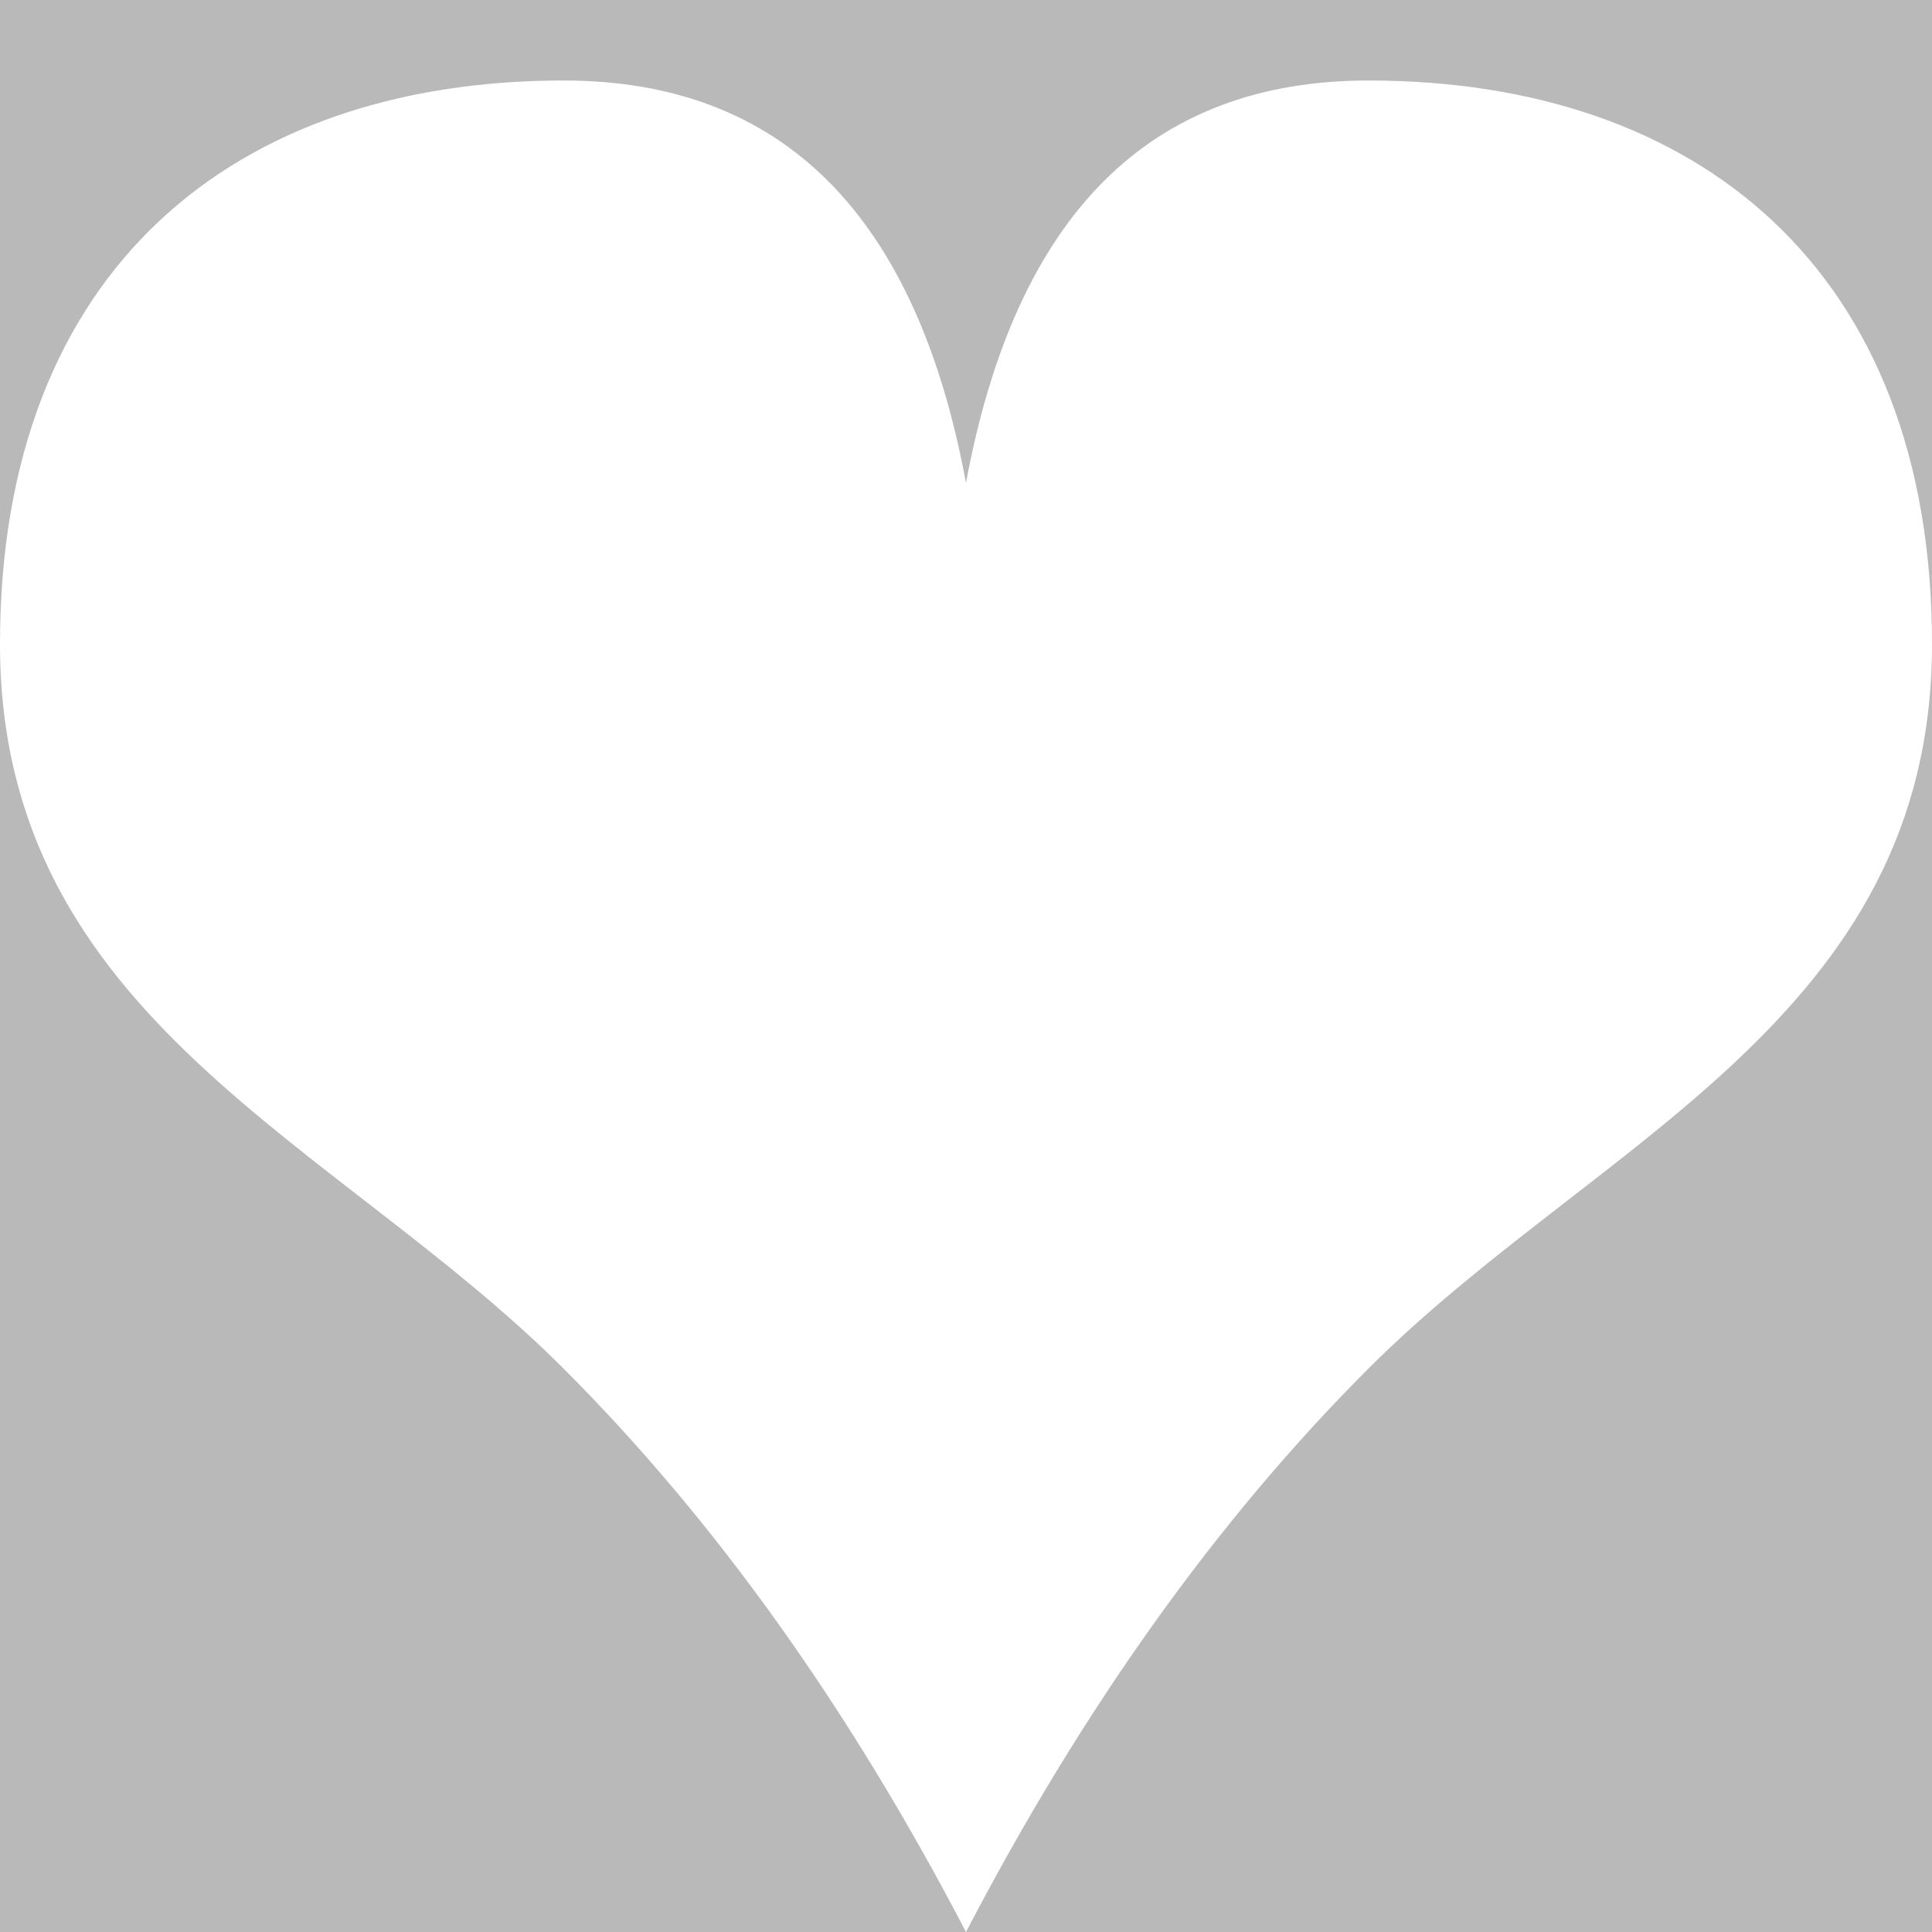 <?xml version="1.0" standalone="no"?><!-- Generator: Gravit.io --><svg xmlns="http://www.w3.org/2000/svg" xmlns:xlink="http://www.w3.org/1999/xlink" style="isolation:isolate" viewBox="0 0 240 240" width="240" height="240"><rect x="0" y="0" width="240" height="240" fill="#333333" stroke="none"/><defs><clipPath id="_clipPath_22BZMJAv7tCCOJM7JR8g2sK7kCWziv1N"><rect width="240" height="240"/></clipPath></defs><g clip-path="url(#_clipPath_22BZMJAv7tCCOJM7JR8g2sK7kCWziv1N)"><rect width="240" height="240" style="fill:rgb(185,185,185)"/><path d=" M 120 60 Q 110.75 10 70 10 C 29.25 10 0 33.375 0 80 C 0 126.625 41.75 141.75 70 170 Q 98.25 198.25 120 240 L 120 60 Z " fill="rgb(255,255,255)"/><path d=" M 110 210 L 110 70 L 120 60 Q 129.25 10 170 10 C 210.75 10 240 33.375 240 80 C 240 126.625 198.25 141.75 170 170 Q 141.75 198.25 120 240 L 110 210 Z " fill="rgb(255,255,255)"/></g></svg>